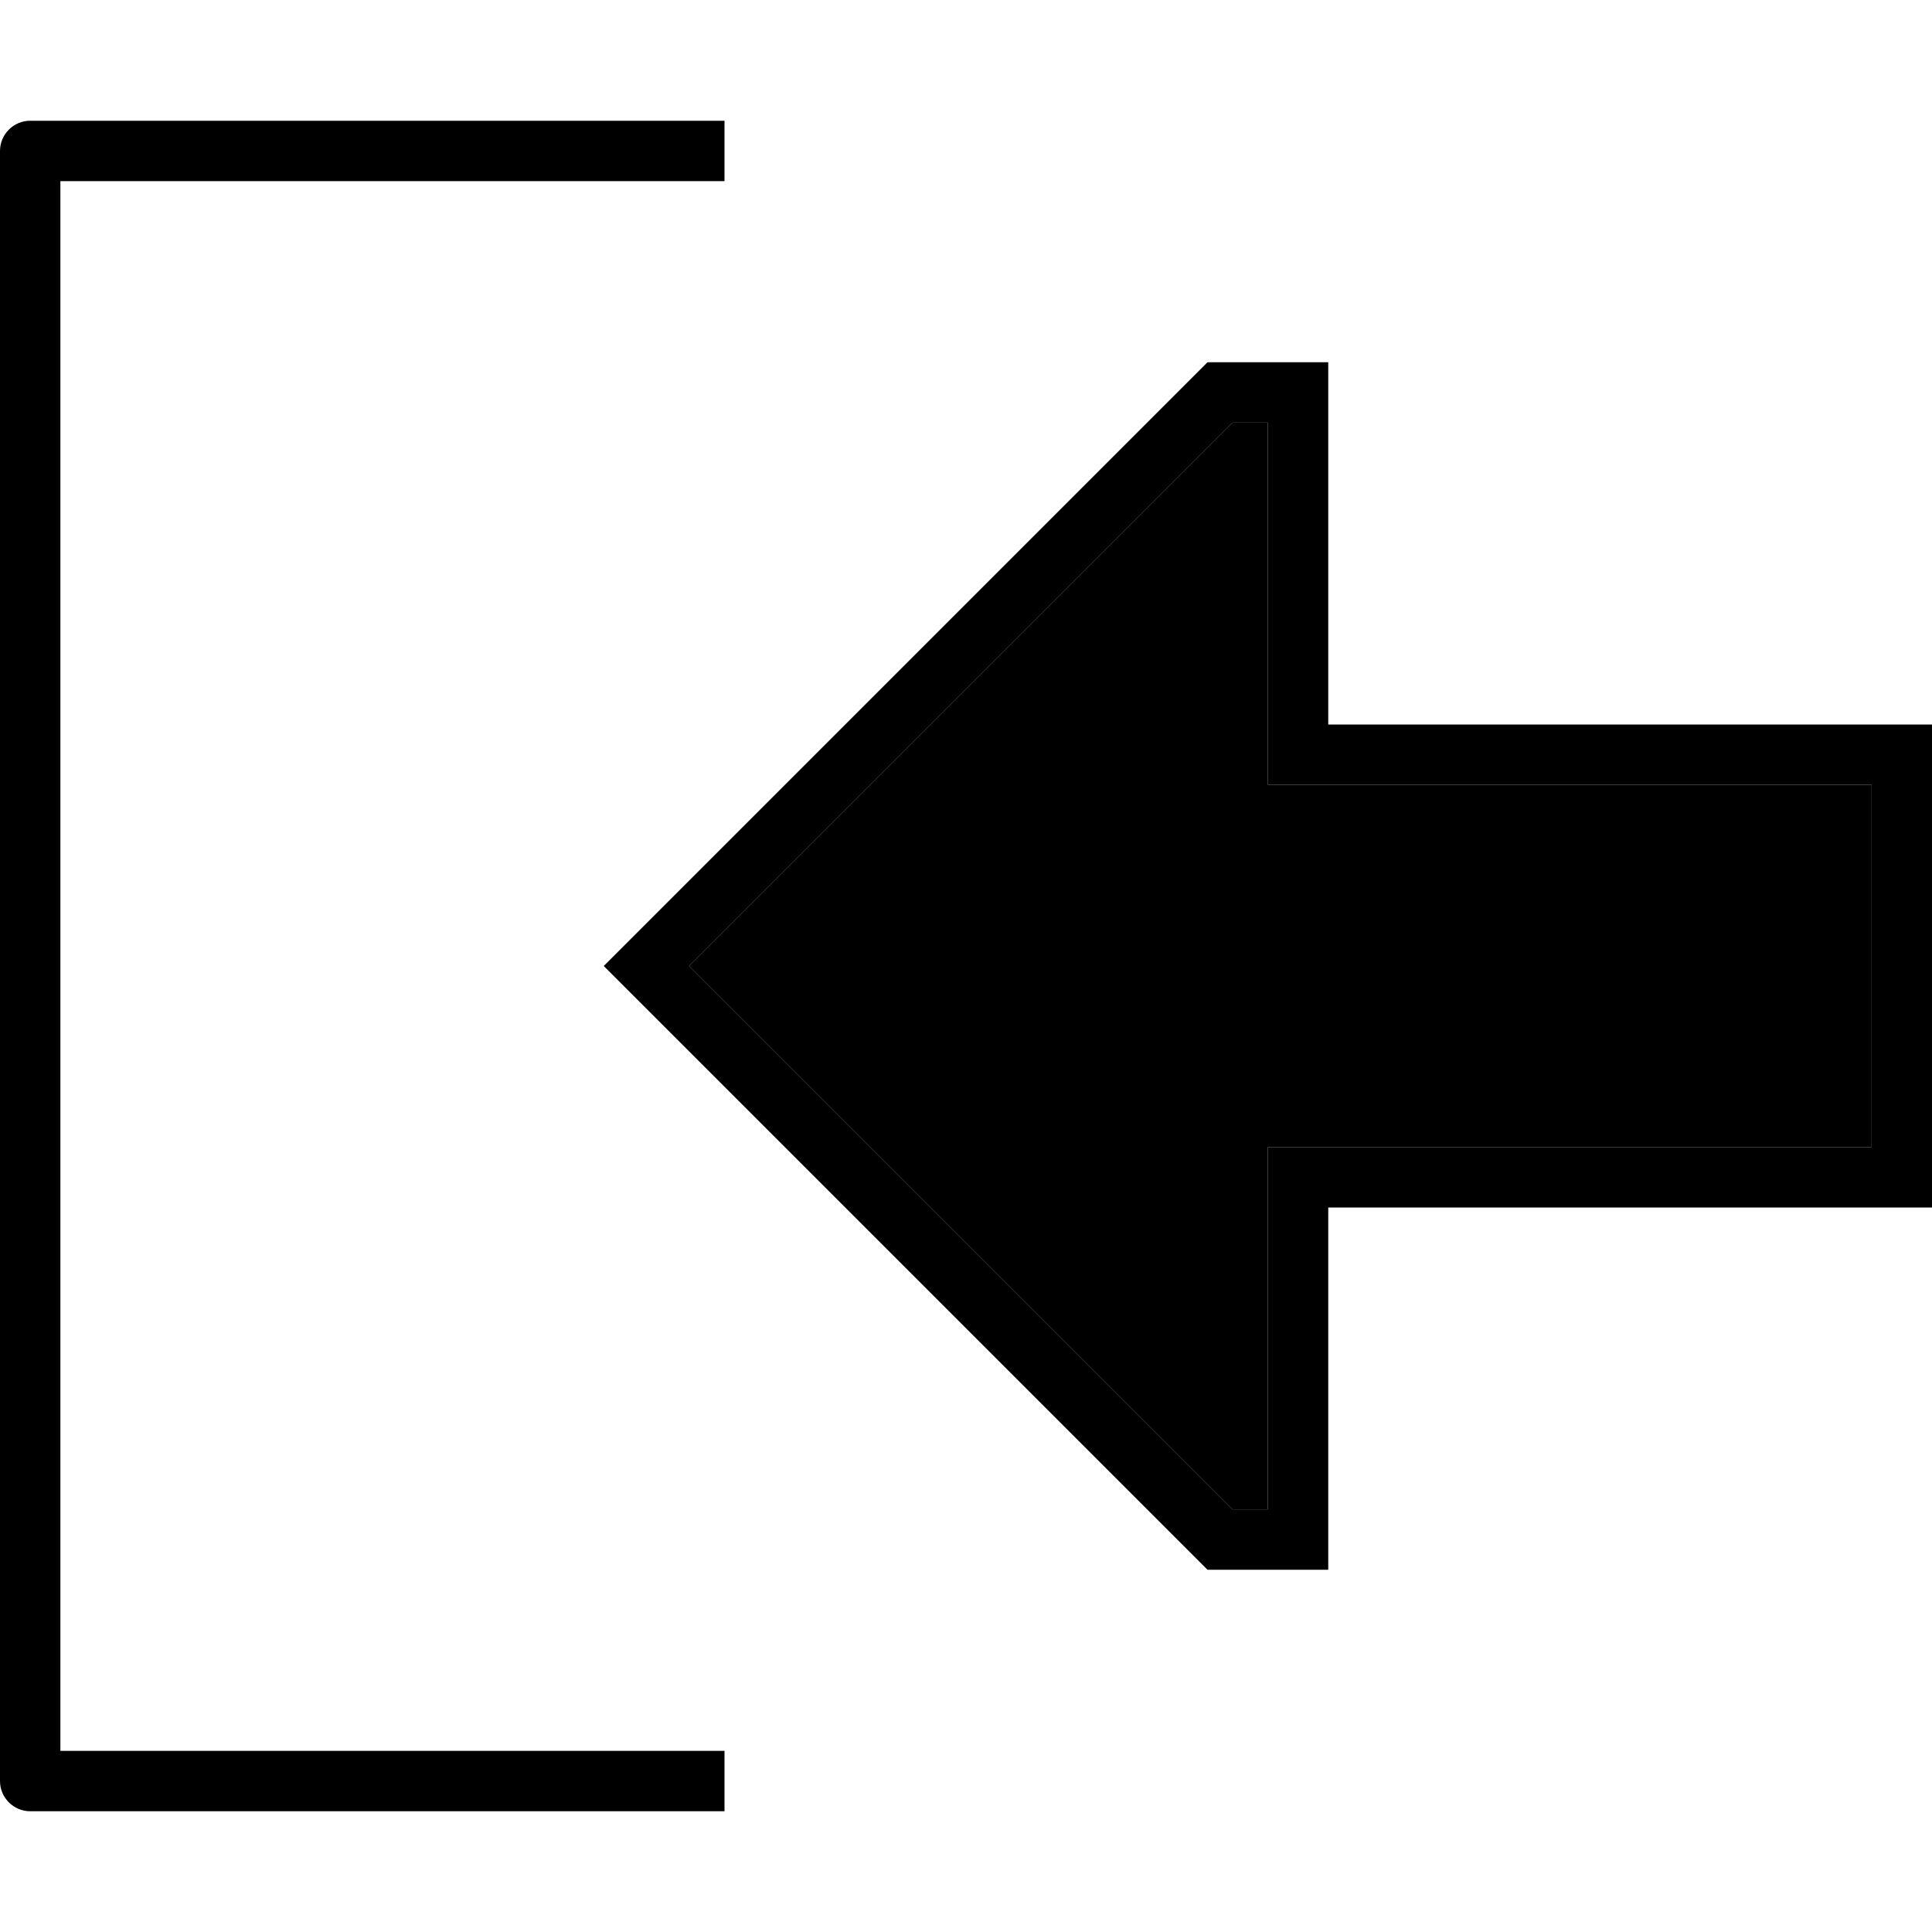 <svg xmlns="http://www.w3.org/2000/svg" viewBox="0 0 512 512"><path class="pr-icon-duotone-secondary" d="M182.6 256l144 144 9.4 0 0-80 0-16 16 0 144 0 0-96-144 0-16 0 0-16 0-80-9.4 0-144 144z"/><path class="pr-icon-duotone-primary" d="M352 320l0 16 0 64 0 16-16 0-16 0L171.3 267.3 160 256l11.3-11.3L320 96l16 0 16 0 0 16 0 64 0 16 16 0 128 0 16 0 0 16 0 96 0 16-16 0-128 0-16 0zm-16 0l0-16 16 0 144 0 0-96-144 0-16 0 0-16 0-80-9.4 0-144 144 144 144 9.4 0 0-80zM184 464l8 0 0 16-8 0L8 480c-4.4 0-8-3.6-8-8L0 40c0-4.4 3.6-8 8-8l176 0 8 0 0 16-8 0L16 48l0 416 168 0z"/></svg>